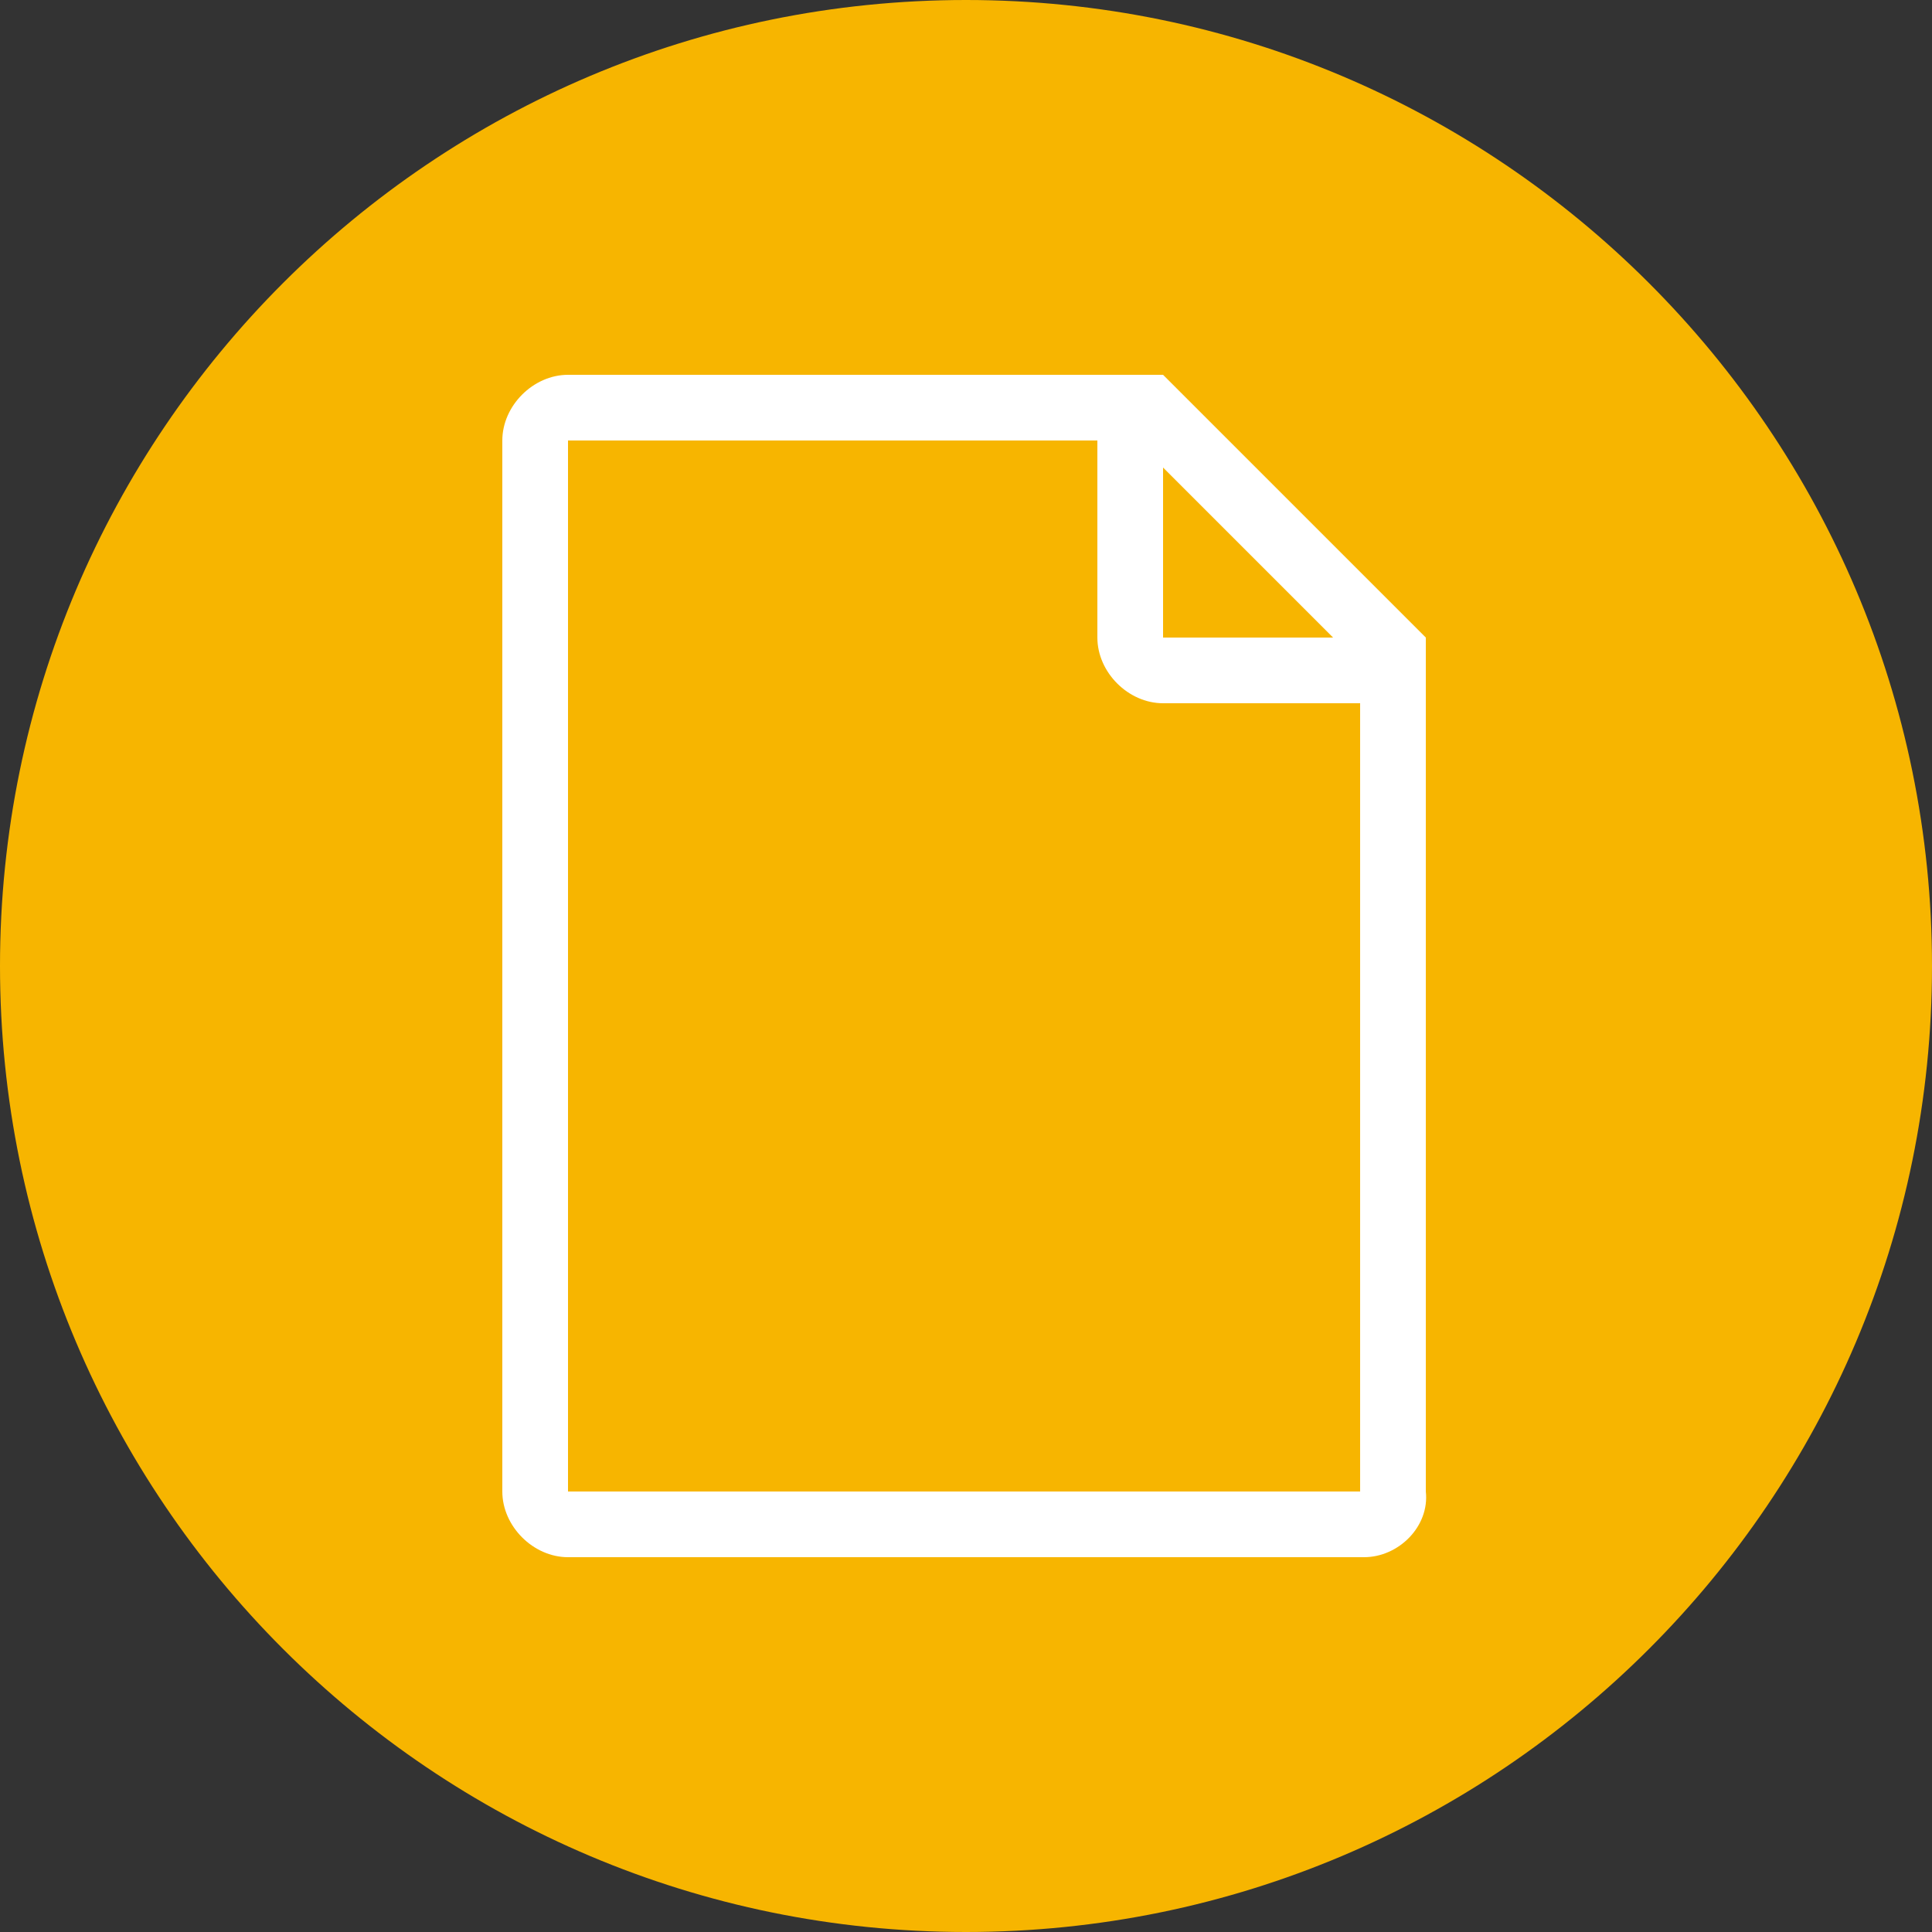 <?xml version="1.0" encoding="utf-8"?>
<!-- Generator: Adobe Illustrator 26.3.1, SVG Export Plug-In . SVG Version: 6.00 Build 0)  -->
<svg version="1.1" id="Group_6" xmlns="http://www.w3.org/2000/svg" xmlns:xlink="http://www.w3.org/1999/xlink" x="0px" y="0px"
	 viewBox="0 0 50 50" style="enable-background:new 0 0 50 50;" xml:space="preserve">
<rect x="0" y="0" width="50" height="50" fill="#333333" stroke="none"/>
<style type="text/css">
	.st0PDFPopup{fill:#F7B500;}
	.st1PDFPopup{fill:#FFFFFF;}
</style>
<g id="Group_3">
	<g>
		<g id="Group_3-2">
			<path id="Fill_1" class="st0PDFPopup" d="M50,25c0,13.8-11.2,25-25,25S0,38.8,0,25S11.2,0,25,0S50,11.2,50,25"/>
		</g>
	</g>
</g>
<path id="Fill_4" class="st1PDFPopup" d="M35.3,40.3H14.7c-0.9,0-1.7-0.8-1.7-1.7V11.4c0-0.9,0.8-1.7,1.7-1.7h15.4l6.8,6.8v22.1
	C37,39.5,36.2,40.3,35.3,40.3z M14.7,11.4v27.2h20.5V18.2h-5.1c-0.9,0-1.7-0.8-1.7-1.7v-5.1H14.7z M30.1,12.1v4.4h4.4L30.1,12.1z"/>
</svg>
